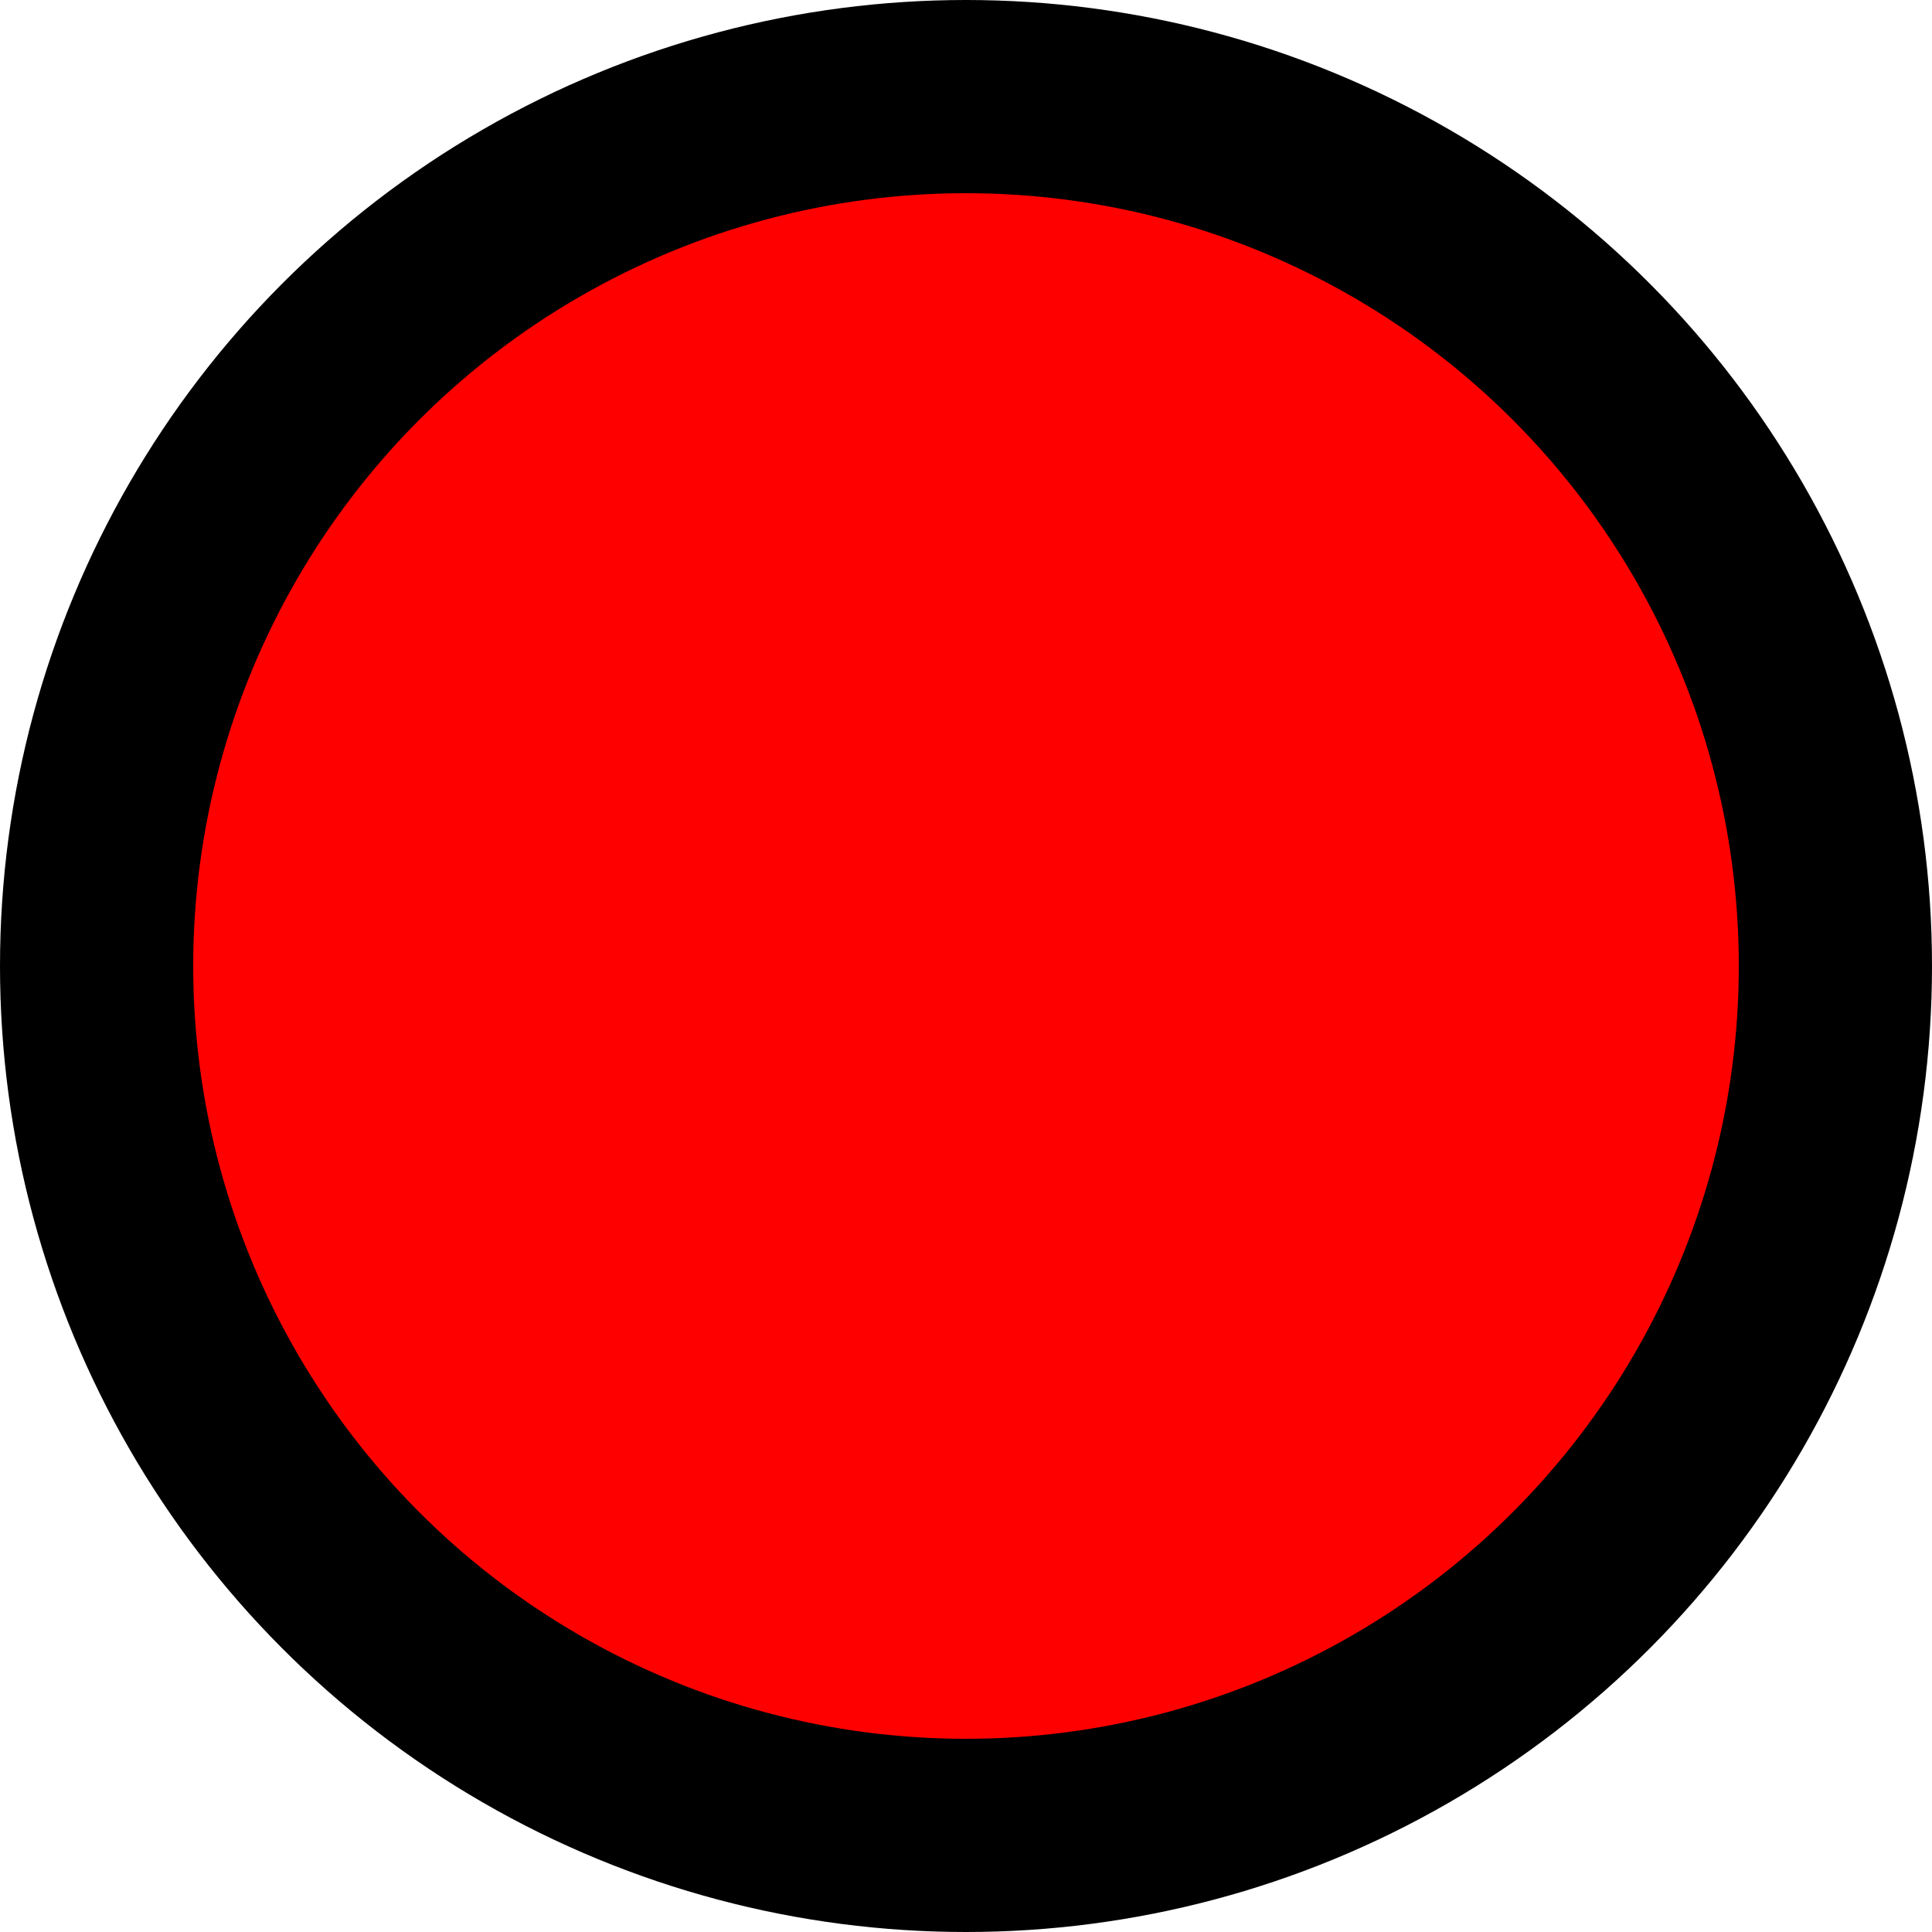 <?xml version="1.0" encoding="UTF-8" standalone="no"?>
<svg  xmlns="http://www.w3.org/2000/svg" width="100%" height="100%" viewBox="0 0 10 10" preserveAspectRatio="none" >
  <circle cx="5" cy="5" r="4.5" fill="#f00" fill-opacity="1" stroke="#000"/>
</svg>
